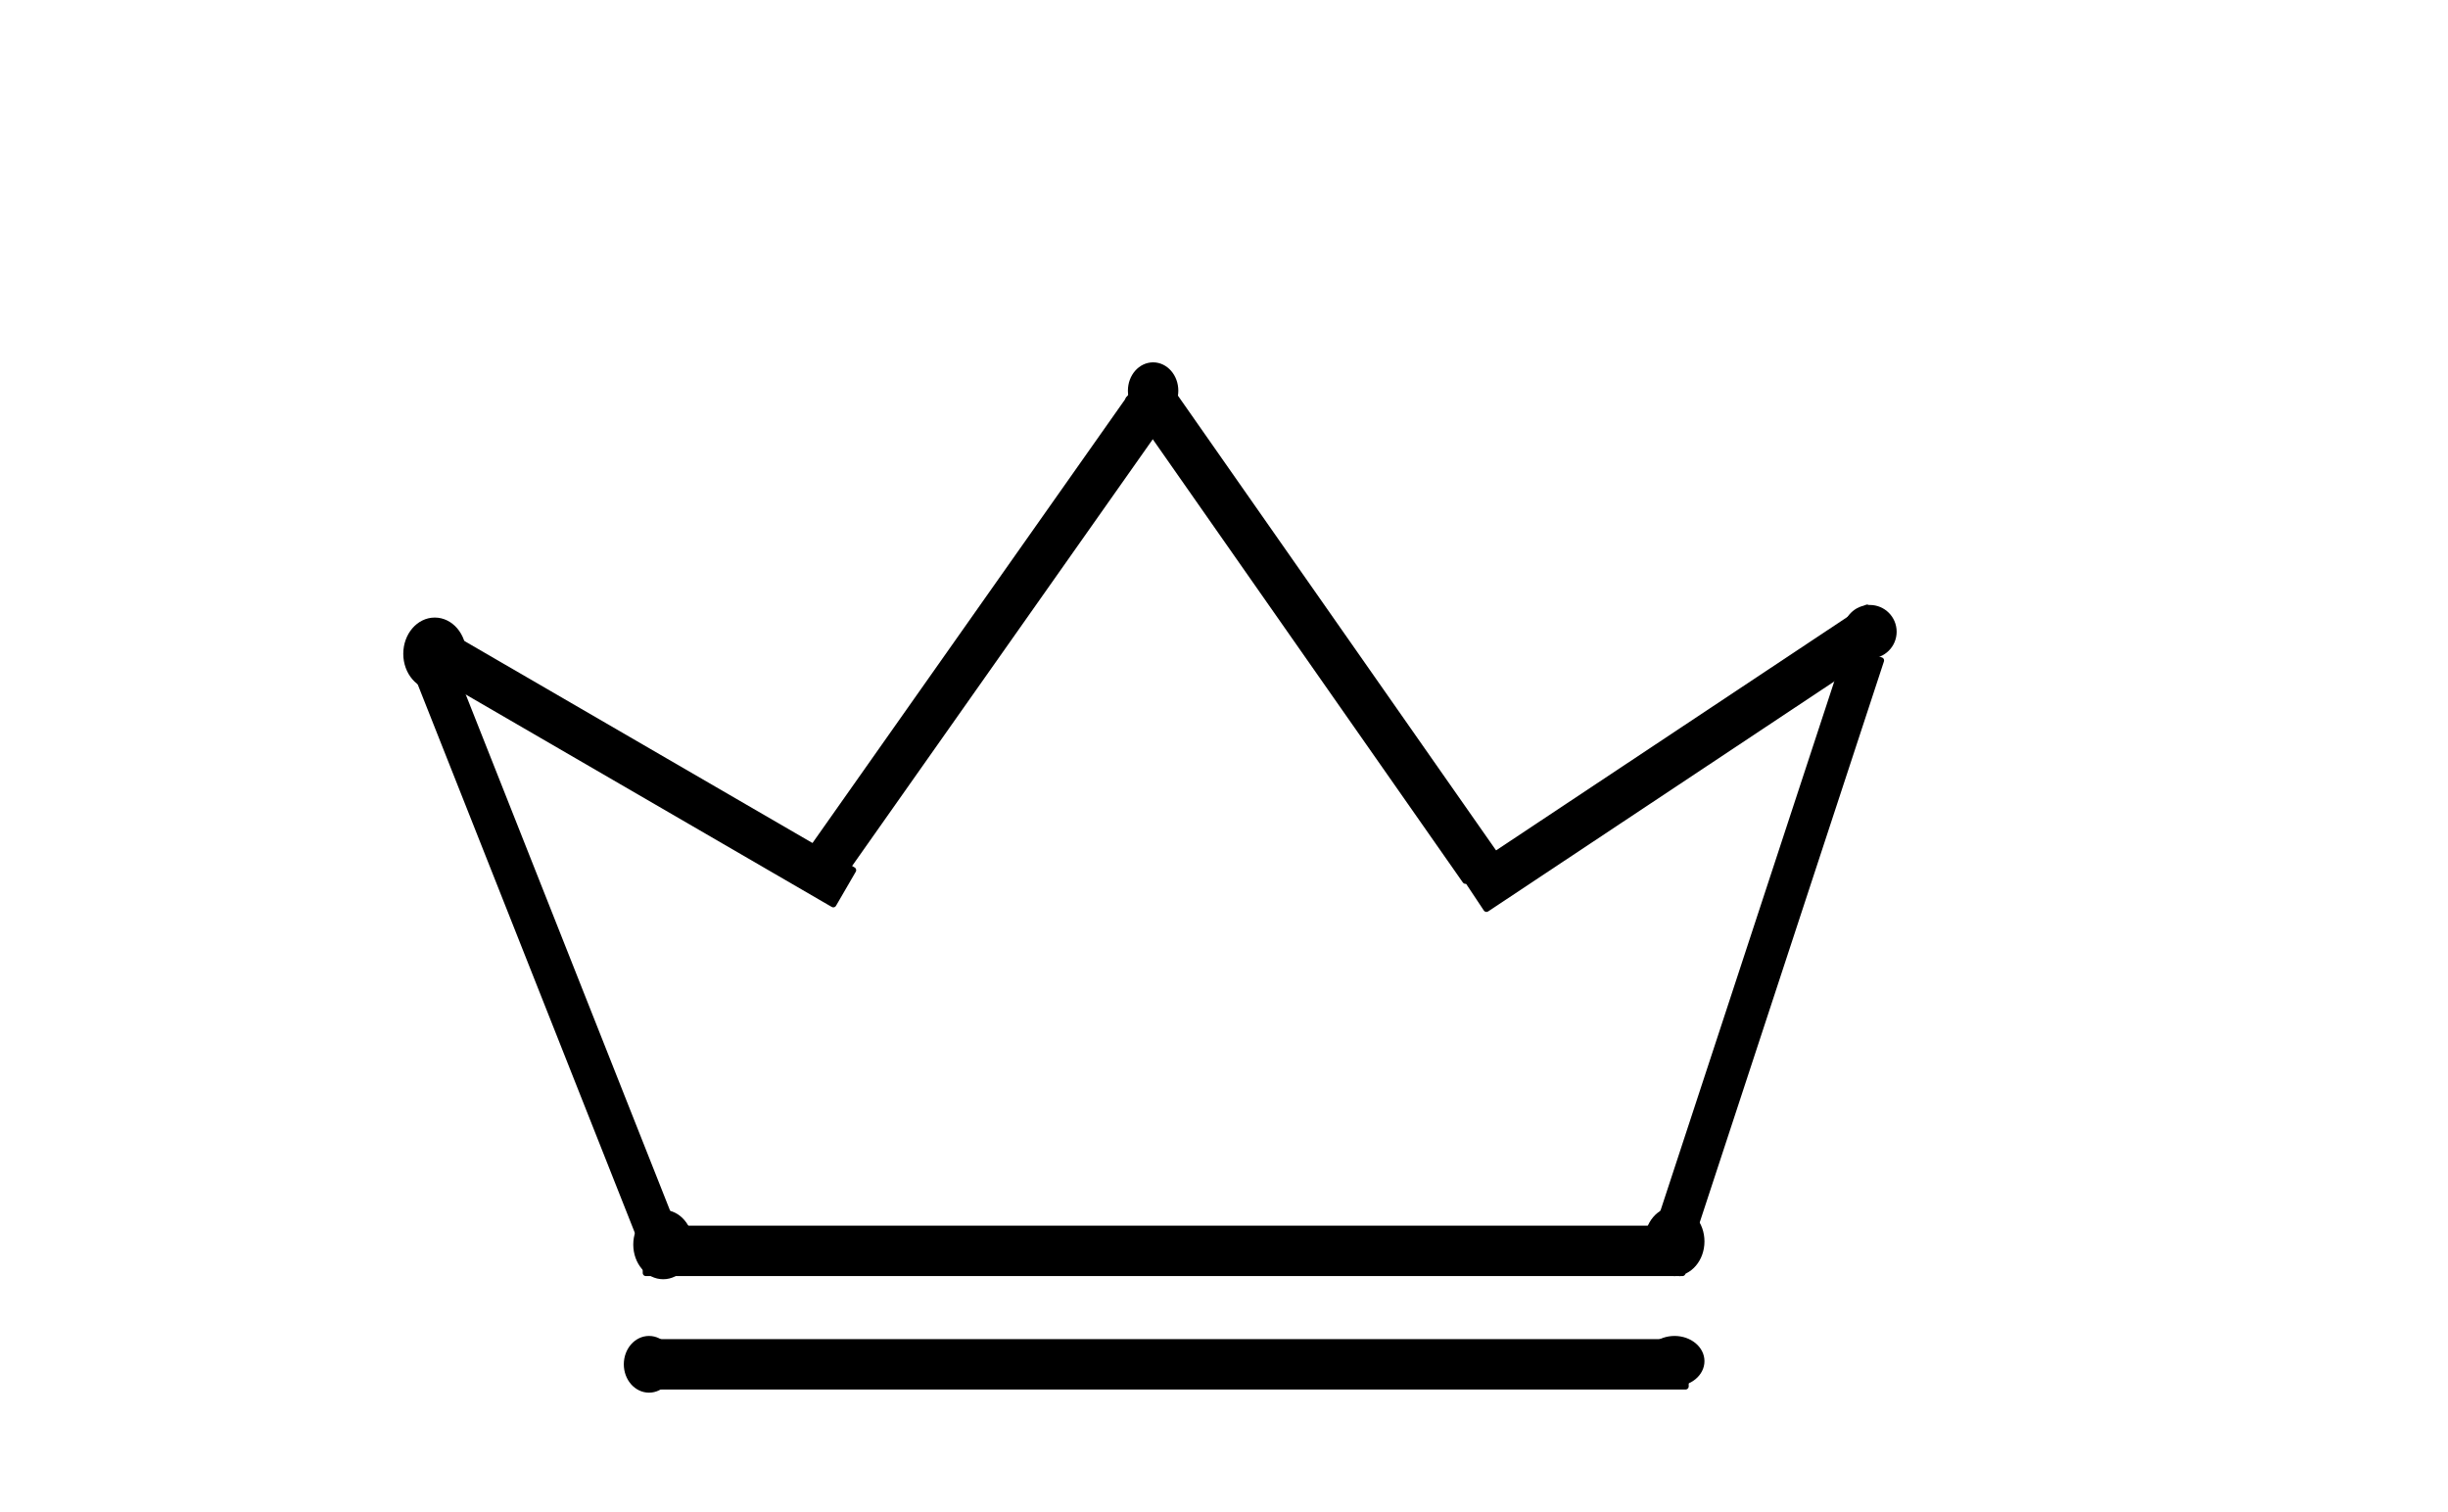 <svg xmlns="http://www.w3.org/2000/svg" xmlns:se="http://svg-edit.googlecode.com" xmlns:xlink="http://www.w3.org/1999/xlink" xmlns:dc="http://purl.org/dc/elements/1.1/" xmlns:cc="http://creativecommons.org/ns#" xmlns:rdf="http://www.w3.org/1999/02/22-rdf-syntax-ns#" xmlns:inkscape="http://www.inkscape.org/namespaces/inkscape" width="777" height="480" style="">                                    <title>my vector image</title>                                    <!-- Created with Vector Paint - http://www.vectorpaint.yaks.com/ https://chrome.google.com/webstore/detail/hnbpdiengicdefcjecjbnjnoifekhgdo -->                                    <rect id="backgroundrect" width="100%" height="100%" x="0" y="0" fill="#FFFFFF" stroke="none"/>                                <g class="currentLayer" style=""><title>Layer 1</title><rect fill="#000000" stroke="#000000" stroke-width="2" stroke-linejoin="round" stroke-dashoffset="" fill-rule="nonzero" id="svg_9" x="206" y="426" width="329" height="14" style="color: rgb(0, 0, 0);" class=""/><rect fill="#000000" stroke="#000000" stroke-width="2" stroke-linejoin="round" stroke-dashoffset="" fill-rule="nonzero" x="72.154" y="299.267" width="204.161" height="10.995" style="color: rgb(0, 0, 0);" class="" id="svg_13" transform="rotate(68.4 174.234,304.765) "/><rect fill="#000000" stroke="#000000" stroke-width="2" stroke-linejoin="round" stroke-dashoffset="" fill-rule="nonzero" x="124.521" y="236.82" width="153.467" height="12.478" style="color: rgb(0, 0, 0);" class="" transform="rotate(30.126 201.254,243.059) " id="svg_17"/><rect fill="#000000" stroke="#000000" stroke-width="2" stroke-linejoin="round" stroke-dashoffset="" fill-rule="nonzero" x="323.55" y="193.294" width="186.482" height="12.478" style="color: rgb(0, 0, 0);" class="" transform="rotate(55.022 416.791,199.533) " id="svg_23"/><rect fill="#000000" stroke="#000000" stroke-width="2" stroke-linejoin="round" stroke-dashoffset="" fill-rule="nonzero" x="224.715" y="192.626" width="180.853" height="12.478" style="color: rgb(0, 0, 0);" class="" transform="rotate(-54.83 315.141,198.865) " id="svg_22"/><rect fill="#000000" stroke="#000000" stroke-width="2" stroke-linejoin="round" stroke-dashoffset="" fill-rule="nonzero" x="455.461" y="234.281" width="153.467" height="12.741" style="color: rgb(0, 0, 0);" class="" transform="rotate(-33.6 532.194,240.652) " id="svg_18"/><rect fill="#000000" stroke="#000000" stroke-width="2" stroke-linejoin="round" stroke-dashoffset="" fill-rule="nonzero" x="457.557" y="299.599" width="204.622" height="10.995" style="color: rgb(0, 0, 0);" class="" transform="rotate(108.18 559.868,305.096) " id="svg_14"/><rect fill="#000000" stroke="#000000" stroke-width="2" stroke-linejoin="round" stroke-dashoffset="" fill-rule="nonzero" x="205" y="390" width="329" height="14" style="color: rgb(0, 0, 0);" class="" id="svg_12"/><path fill="#000000" fill-opacity="1" stroke="#000000" stroke-opacity="1" stroke-width="2" stroke-dasharray="none" stroke-linejoin="round" stroke-linecap="butt" stroke-dashoffset="" fill-rule="nonzero" opacity="1" marker-start="" marker-mid="" marker-end="" d="M129,207.5 C129,201.699 133.028,197 138,197 C142.972,197 147,201.699 147,207.5 C147,213.301 142.972,218 138,218 C133.028,218 129,213.301 129,207.5 Z" id="svg_24"/><path fill="#000000" fill-opacity="1" stroke="#000000" stroke-opacity="1" stroke-width="2" stroke-dasharray="none" stroke-linejoin="round" stroke-linecap="butt" stroke-dashoffset="" fill-rule="nonzero" opacity="1" marker-start="" marker-mid="" marker-end="" d="M359,124 C359,119.58 362.133,116 366,116 C369.867,116 373,119.58 373,124 C373,128.42 369.867,132 366,132 C362.133,132 359,128.42 359,124 z" id="svg_1" class=""/><path fill="#000000" fill-opacity="1" stroke="#000000" stroke-opacity="1" stroke-width="2" stroke-dasharray="none" stroke-linejoin="round" stroke-linecap="butt" stroke-dashoffset="" fill-rule="nonzero" opacity="1" marker-start="" marker-mid="" marker-end="" d="M586,200.5 C586,196.356 589.356,193 593.5,193 C597.644,193 601,196.356 601,200.5 C601,204.644 597.644,208 593.5,208 C589.356,208 586,204.644 586,200.5 z" id="svg_4" class=""/><path fill="#000000" fill-opacity="1" stroke="#000000" stroke-opacity="1" stroke-width="2" stroke-dasharray="none" stroke-linejoin="round" stroke-linecap="butt" stroke-dashoffset="" fill-rule="nonzero" opacity="1" marker-start="" marker-mid="" marker-end="" d="M199,433 C199,428.58 202.133,425 206,425 C209.867,425 213,428.58 213,433 C213,437.42 209.867,441 206,441 C202.133,441 199,437.42 199,433 z" id="svg_7" class=""/><path fill="#000000" fill-opacity="1" stroke="#000000" stroke-opacity="1" stroke-width="2" stroke-dasharray="none" stroke-linejoin="round" stroke-linecap="butt" stroke-dashoffset="" fill-rule="nonzero" opacity="1" marker-start="" marker-mid="" marker-end="" d="M202,395 C202,389.475 205.804,385 210.5,385 C215.196,385 219,389.475 219,395 C219,400.525 215.196,405 210.5,405 C205.804,405 202,400.525 202,395 z" class="" id="svg_21"/><path fill="#000000" fill-opacity="1" stroke="#000000" stroke-opacity="1" stroke-width="2" stroke-dasharray="none" stroke-linejoin="round" stroke-linecap="butt" stroke-dashoffset="" fill-rule="nonzero" opacity="1" marker-start="" marker-mid="" marker-end="" d="M523,432 C523,428.133 526.804,425 531.5,425 C536.196,425 540,428.133 540,432 C540,435.867 536.196,439 531.5,439 C526.804,439 523,435.867 523,432 z" class="" id="svg_20"/><path fill="#000000" fill-opacity="1" stroke="#000000" stroke-opacity="1" stroke-width="2" stroke-dasharray="none" stroke-linejoin="round" stroke-linecap="butt" stroke-dashoffset="" fill-rule="nonzero" opacity="1" marker-start="" marker-mid="" marker-end="" d="M523,394 C523,388.475 526.804,384 531.5,384 C536.196,384 540,388.475 540,394 C540,399.525 536.196,404 531.5,404 C526.804,404 523,399.525 523,394 z" class="" id="svg_19"/><path fill="#000000" fill-opacity="1" stroke="#000000" stroke-opacity="1" stroke-width="2" stroke-dasharray="none" stroke-linejoin="round" stroke-linecap="butt" stroke-dashoffset="" fill-rule="nonzero" opacity="1" marker-start="" marker-mid="" marker-end="" d="M209,394 C209,394 209.224,394 209.5,394 C209.776,394 210,394 210,394 C210,394 209.776,394 209.5,394 C209.224,394 209,394 209,394 z" id="svg_10" class=""/><path fill="#000000" fill-opacity="1" stroke="#000000" stroke-opacity="1" stroke-width="2" stroke-dasharray="none" stroke-linejoin="round" stroke-linecap="butt" stroke-dashoffset="" fill-rule="nonzero" opacity="1" marker-start="" marker-mid="" marker-end="" d="M207,396.5 C207,396.224 207,396 207,396 C207,396 207,396.224 207,396.5 C207,396.776 207,397 207,397 C207,397 207,396.776 207,396.5 Z" id="svg_15"/></g></svg>